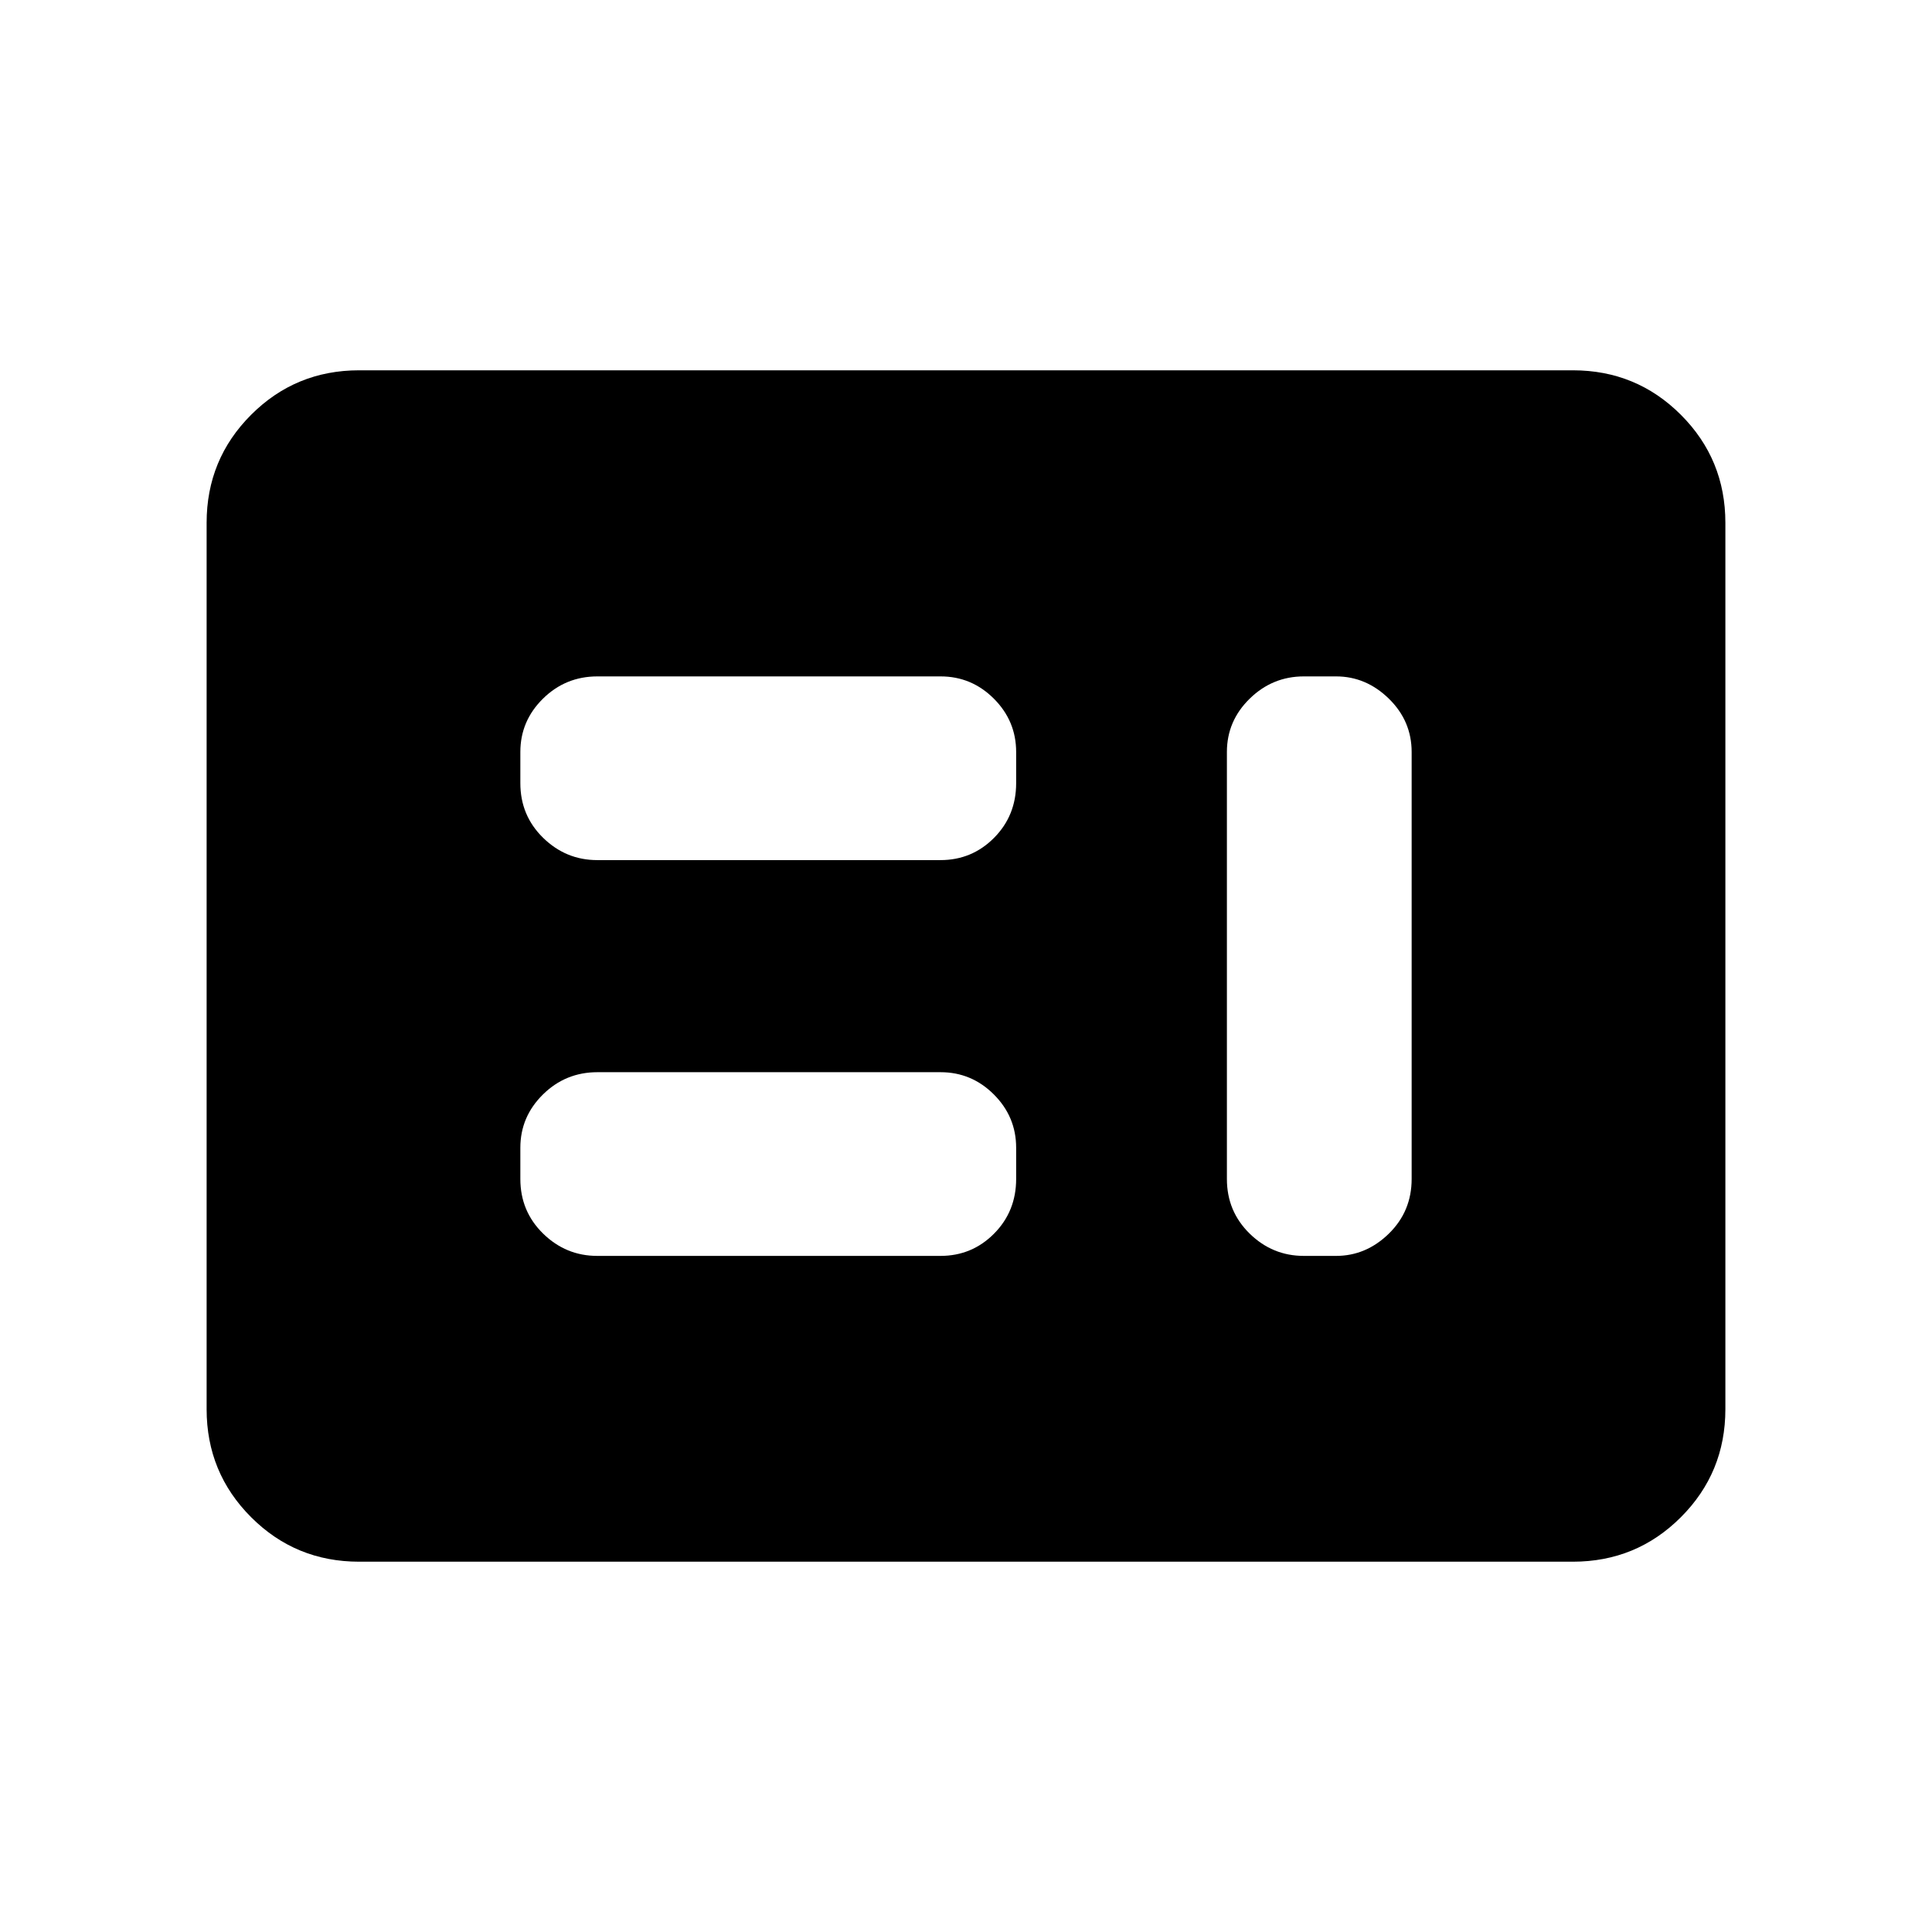 <svg xmlns="http://www.w3.org/2000/svg" height="40" viewBox="0 -960 960 960" width="40"><path d="M296.79-335.95H467.3q15.67 0 26.65-11.07 10.97-11.07 10.97-27.16v-15.49q0-15.42-11.07-26.49-11.07-11.07-26.49-11.07h-170.5q-15.85 0-27.07 11.07-11.23 11.07-11.23 26.49v15.49q0 16.09 11.32 27.16 11.33 11.07 26.91 11.07Zm351.08 0h16q14.92 0 26.25-11.07 11.32-11.07 11.32-27.16v-212.15q0-15.43-11.32-26.5-11.33-11.07-26.25-11.07h-16q-15.59 0-26.91 11.07t-11.32 26.5v212.15q0 16.09 11.32 27.16t26.91 11.07ZM296.79-532.62H467.3q15.67 0 26.65-11.07 10.97-11.07 10.97-27.16v-15.48q0-15.43-11.07-26.5t-26.49-11.07h-170.5q-15.85 0-27.07 11.07-11.23 11.07-11.23 26.5v15.48q0 16.09 11.32 27.16 11.33 11.07 26.91 11.07ZM178.46-184q-31.58 0-53.68-22.11-22.11-22.11-22.11-53.68v-440.42q0-31.57 22.11-53.68Q146.88-776 178.46-776h603.08q31.58 0 53.68 22.11 22.11 22.11 22.11 53.68v440.42q0 31.57-22.11 53.68Q813.12-184 781.54-184H178.46Z"/></svg>